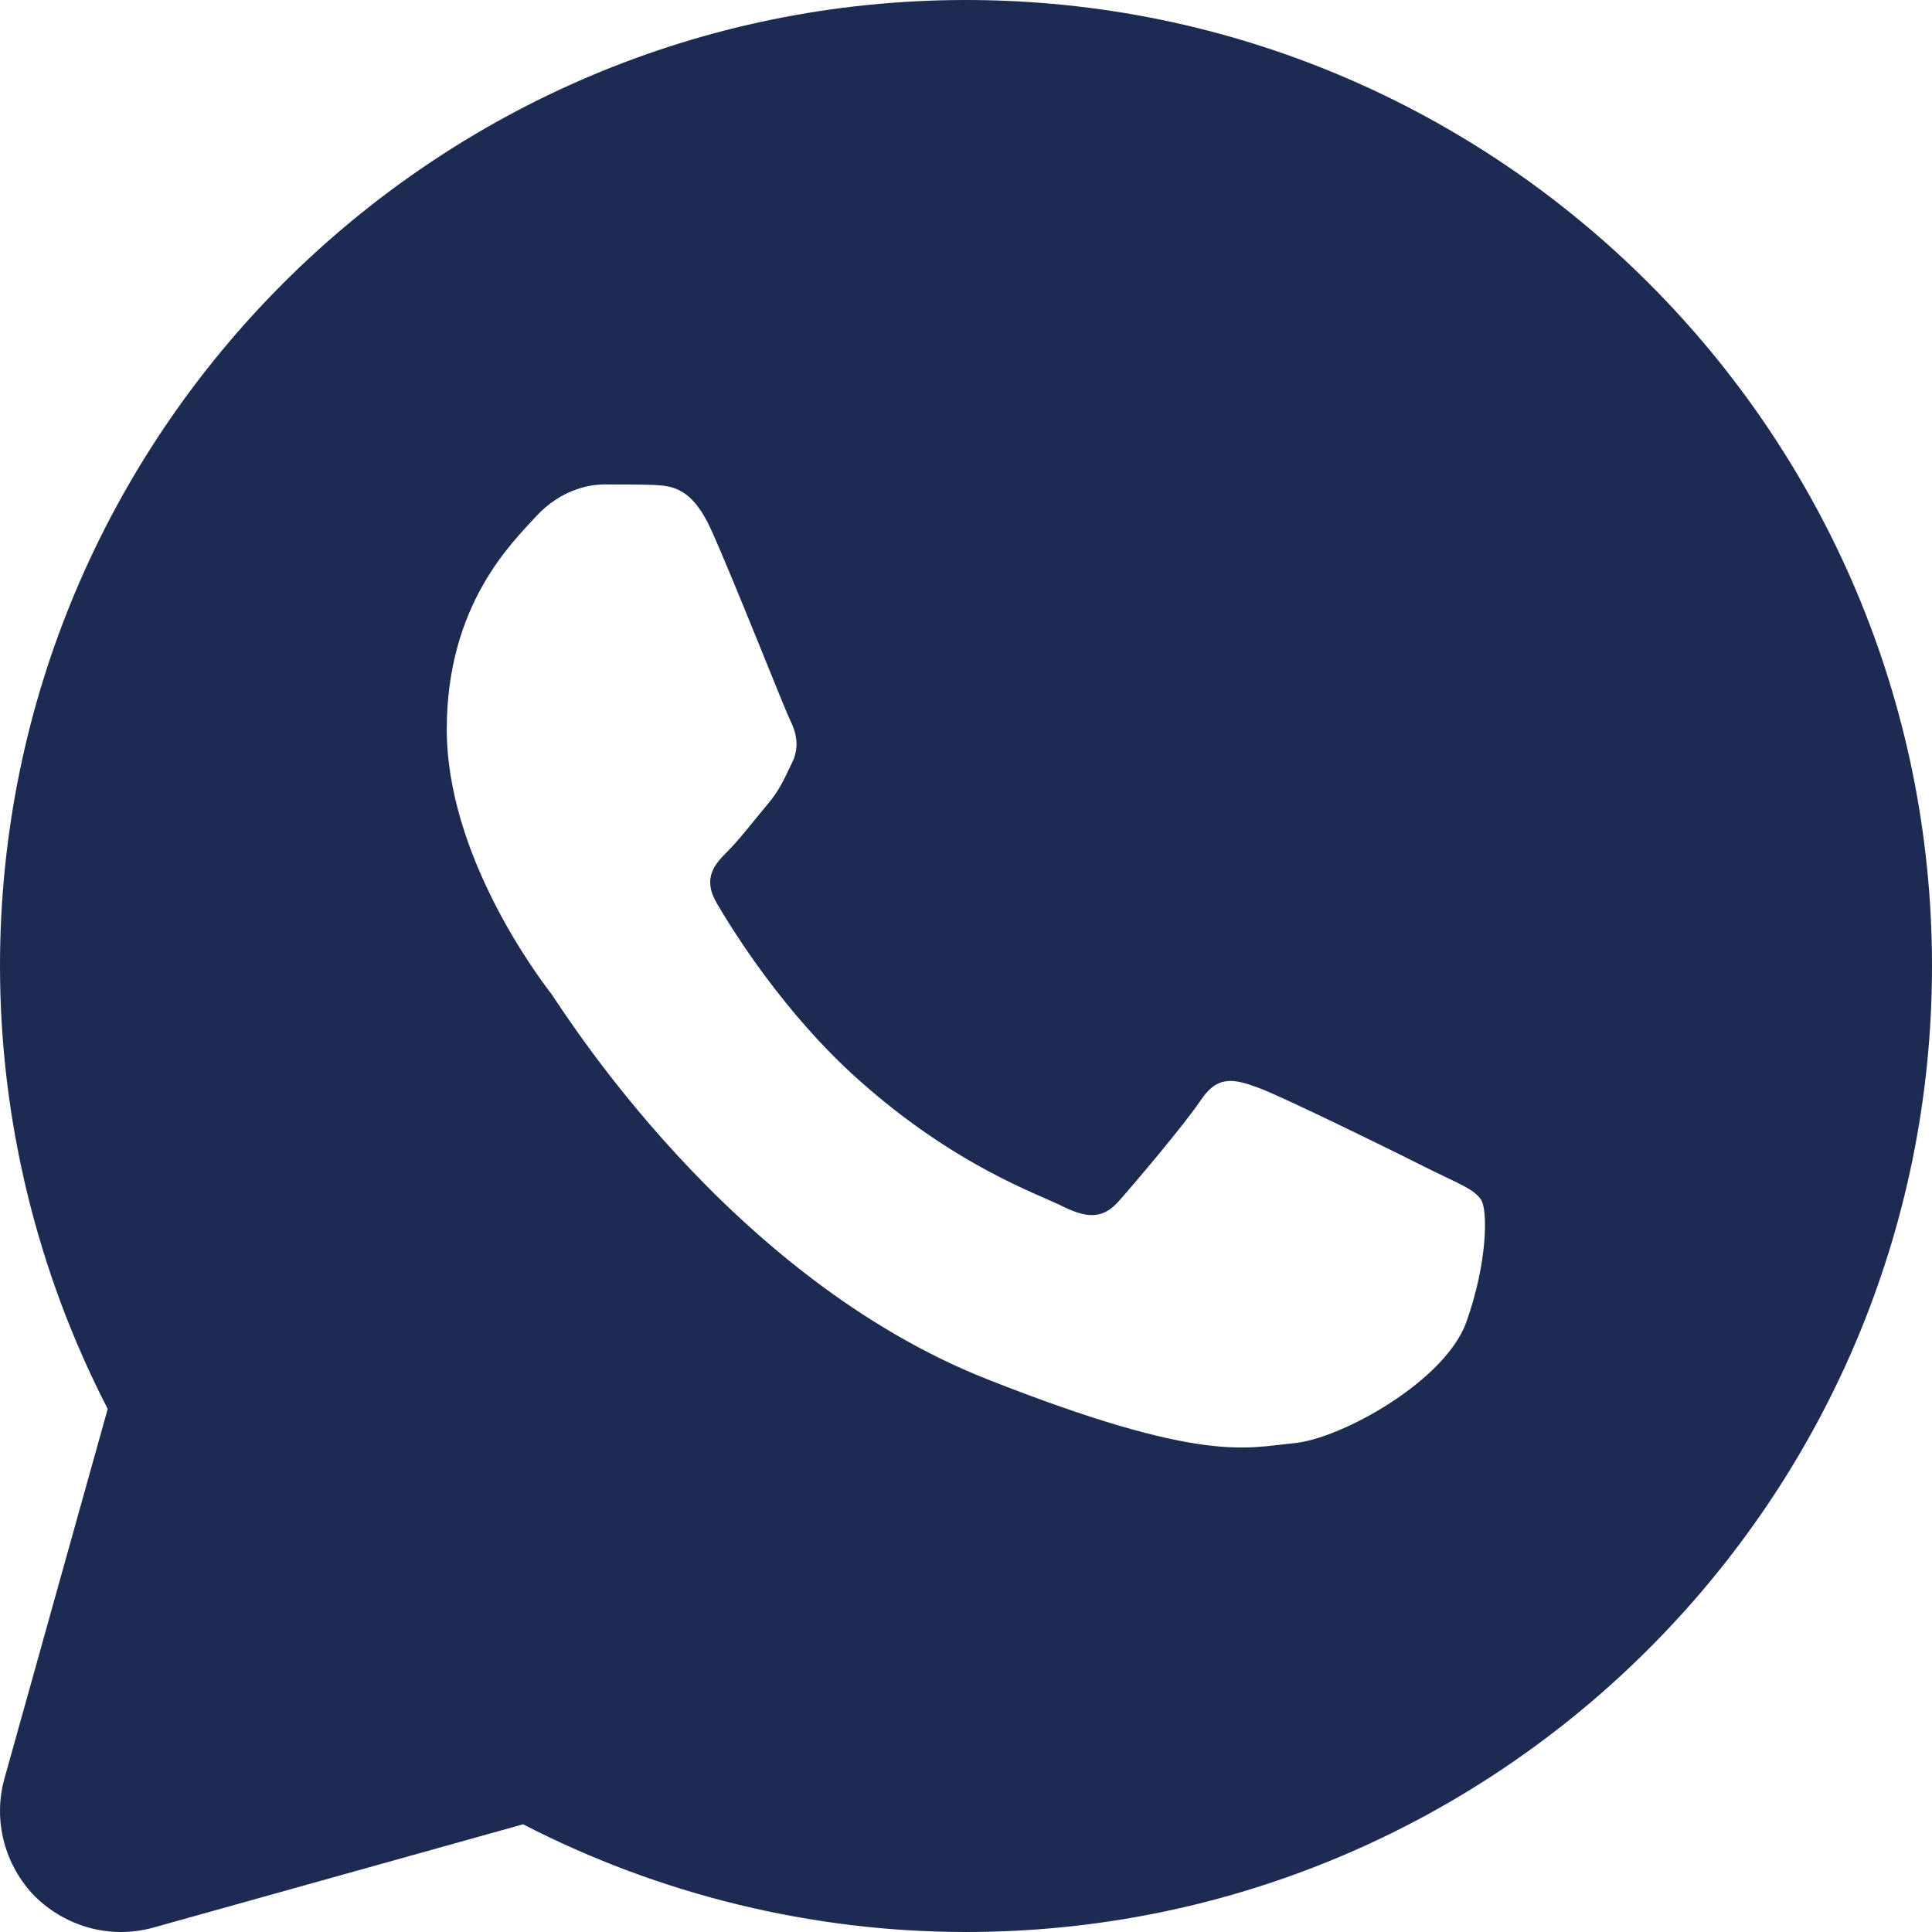 <svg width="24" height="24" viewBox="0 0 24 24" fill="none" xmlns="http://www.w3.org/2000/svg">
<path d="M12 0C5.382 0 0 5.382 0 12C0 13.914 0.462 15.804 1.338 17.502L0.054 22.098C-0.09 22.62 0.06 23.178 0.438 23.562C0.726 23.844 1.11 24 1.5 24C1.638 24 1.77 23.982 1.902 23.946L6.498 22.662C8.196 23.538 10.092 24 12 24C18.618 24 24 18.618 24 12C24 5.382 18.618 0 12 0ZM18.216 16.422C17.952 17.16 16.656 17.874 16.074 17.928C15.492 17.982 14.946 18.192 12.27 17.136C9.042 15.864 7.002 12.558 6.846 12.342C6.684 12.132 5.55 10.626 5.55 9.06C5.55 7.5 6.372 6.732 6.66 6.414C6.954 6.096 7.296 6.018 7.506 6.018C7.722 6.018 7.932 6.018 8.118 6.024C8.34 6.036 8.592 6.048 8.832 6.576C9.114 7.2 9.732 8.772 9.81 8.934C9.888 9.09 9.942 9.276 9.834 9.486C9.732 9.696 9.678 9.828 9.516 10.014C9.36 10.2 9.186 10.428 9.042 10.572C8.886 10.728 8.718 10.902 8.904 11.22C9.09 11.538 9.726 12.576 10.668 13.416C11.88 14.496 12.9 14.832 13.218 14.994C13.536 15.15 13.722 15.126 13.908 14.91C14.094 14.7 14.7 13.986 14.916 13.668C15.126 13.35 15.336 13.404 15.63 13.512C15.918 13.614 17.478 14.382 17.796 14.544C18.114 14.7 18.324 14.778 18.402 14.91C18.48 15.042 18.48 15.678 18.216 16.422Z" fill="#1D2B53"/>
</svg>
